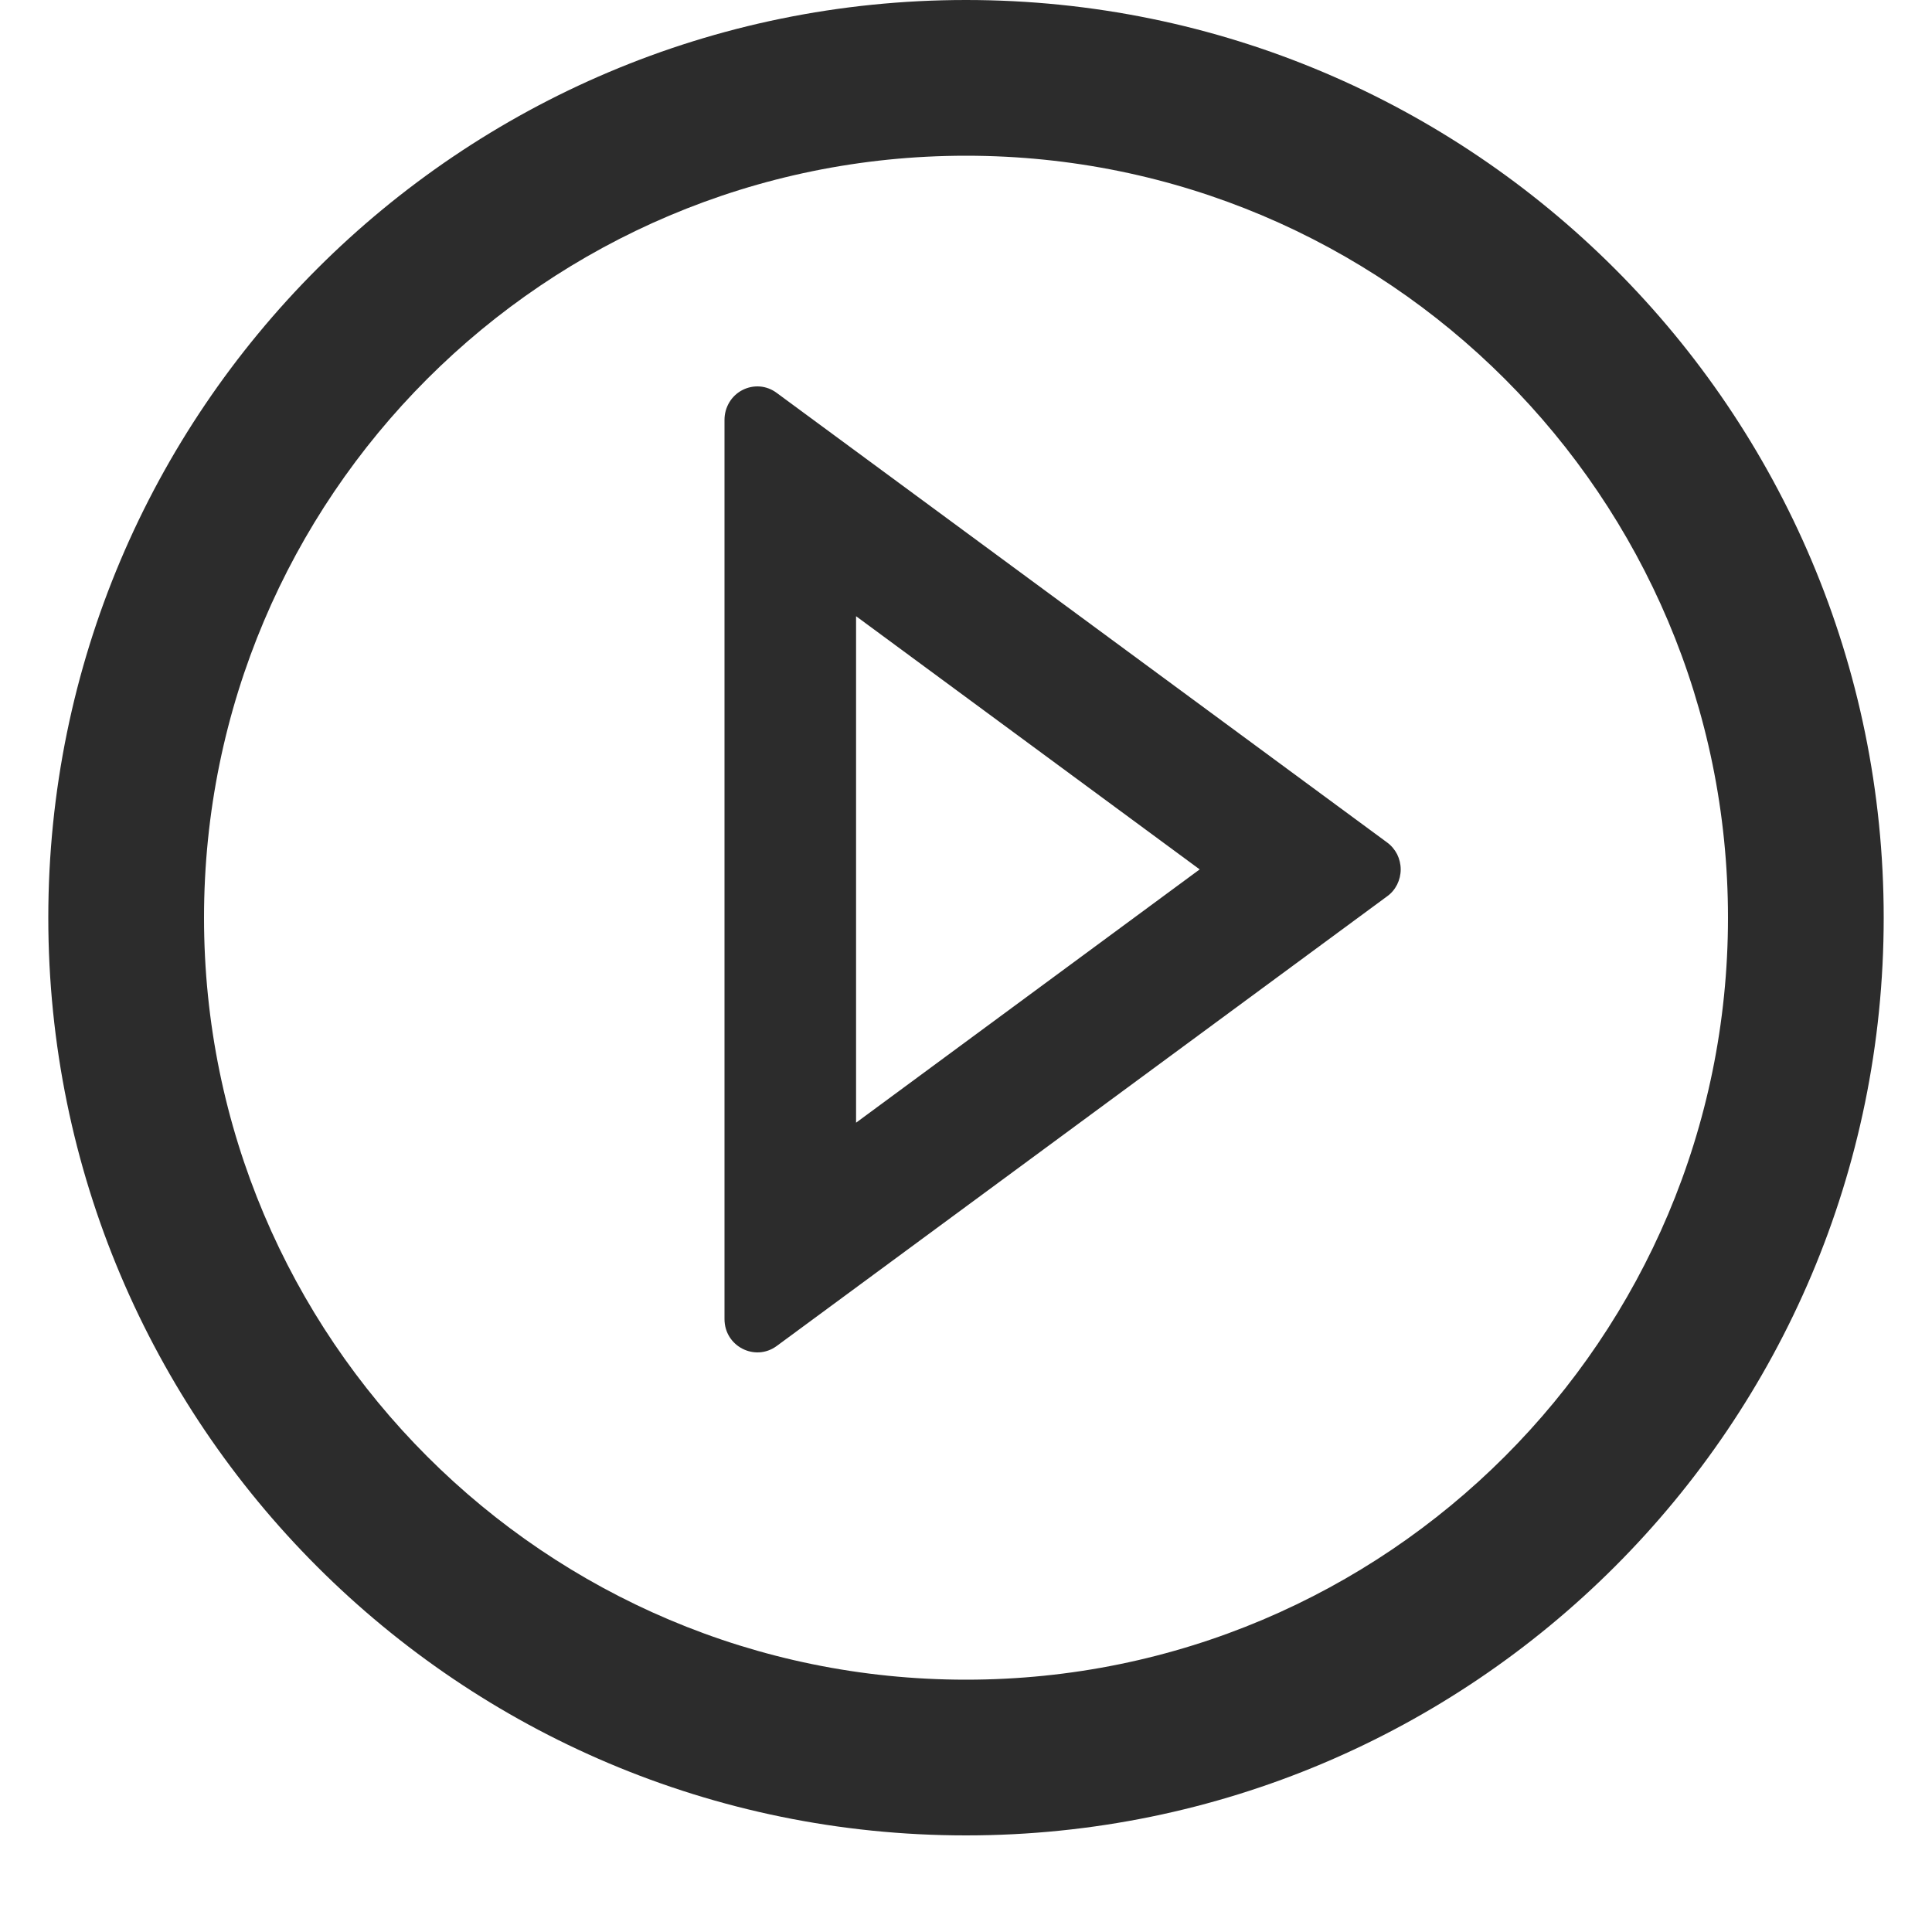 <svg width="20" height="20" viewBox="0 0 20 20" fill="none" xmlns="http://www.w3.org/2000/svg">
<g id="PlayCircle">
<path id="Vector" d="M10 0C4.754 0 0.5 4.254 0.5 9.5C0.5 14.746 4.754 19 10 19C15.246 19 19.5 14.746 19.5 9.5C19.5 4.254 15.246 0 10 0ZM10 17.388C5.644 17.388 2.112 13.856 2.112 9.5C2.112 5.144 5.644 1.612 10 1.612C14.356 1.612 17.888 5.144 17.888 9.5C17.888 13.856 14.356 17.388 10 17.388Z" fill="#2C2C2C"/>
<path id="Vector_2" d="M14.359 8.721L8.04 4.067C7.989 4.029 7.929 4.006 7.867 4.001C7.804 3.996 7.741 4.009 7.685 4.038C7.629 4.067 7.582 4.111 7.55 4.165C7.517 4.22 7.5 4.282 7.5 4.346V13.655C7.5 13.938 7.816 14.098 8.04 13.934L14.359 9.279C14.403 9.248 14.438 9.206 14.463 9.157C14.487 9.108 14.5 9.055 14.5 9C14.5 8.946 14.487 8.892 14.463 8.843C14.438 8.795 14.403 8.753 14.359 8.721ZM8.862 11.622V6.379L12.419 9L8.862 11.622Z" fill="#2C2C2C"/>
</g>
</svg>
